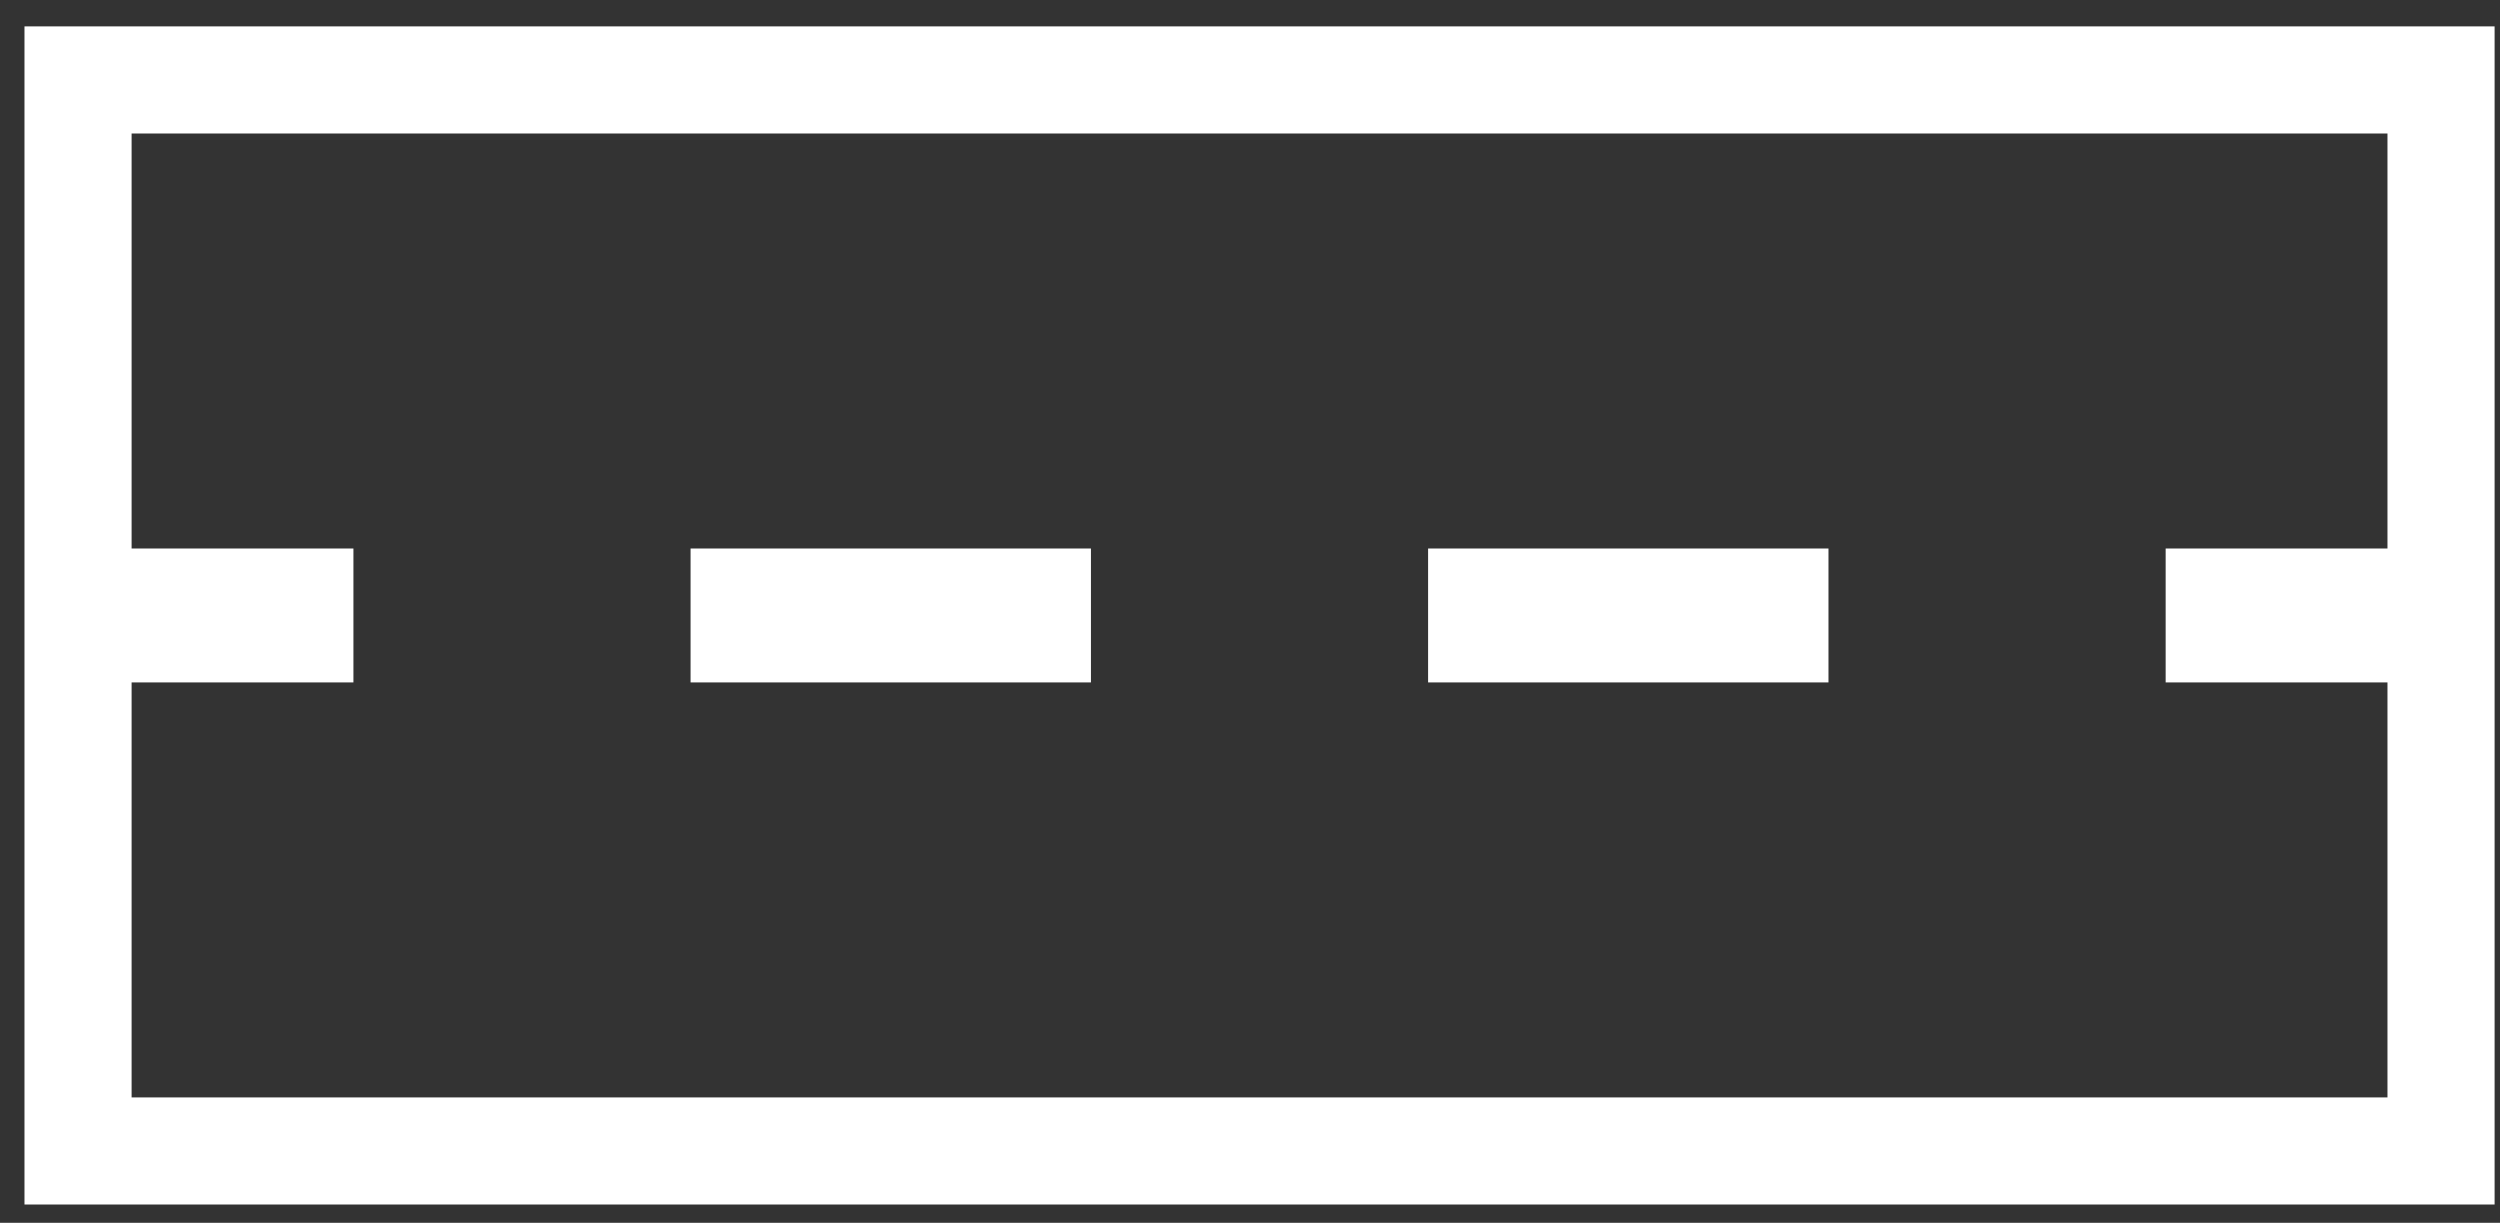 <?xml version="1.0" encoding="UTF-8"?>
<svg width="92px" height="45px" viewBox="0 0 92 45" version="1.1" xmlns="http://www.w3.org/2000/svg">
    <rect x="0" y="0" width="92" height="45" fill="#333333" stroke="none"/>
    <title>rectangle-with-broken-line-in-the-middle-and-two-arrows-pointing-to-sides</title>
    <desc>Created with Sketch.</desc>
    <g id="Page-1" stroke="none" stroke-width="1" fill="none" fill-rule="evenodd">
        <g id="rectangle-with-broken-line-in-the-middle-and-two-arrows-pointing-to-sides" transform="translate(46, 22.5) rotate(90) translate(-46, -22.5) translate(23.5, -23.5)" fill="#FFFFFF" fill-rule="nonzero">
            <rect id="Rectangle" x="20.185" y="51.853" width="4.928" height="14.734"></rect>
            <rect id="Rectangle" x="20.185" y="24.712" width="4.928" height="14.734"></rect>
            <path
                d="M0.971,91.099 L44.326,91.099 L44.326,0.199 L0.971,0.199 L0.971,91.099 Z M4.913,4.141 L20.185,4.141 L20.185,12.304 L25.113,12.304 L25.113,4.141 L40.385,4.141 L40.385,87.157 L25.113,87.157 L25.113,78.994 L20.185,78.994 L20.185,87.157 L4.913,87.157 L4.913,4.141 Z"
                id="Shape"></path>
        </g>
    </g>
</svg>
